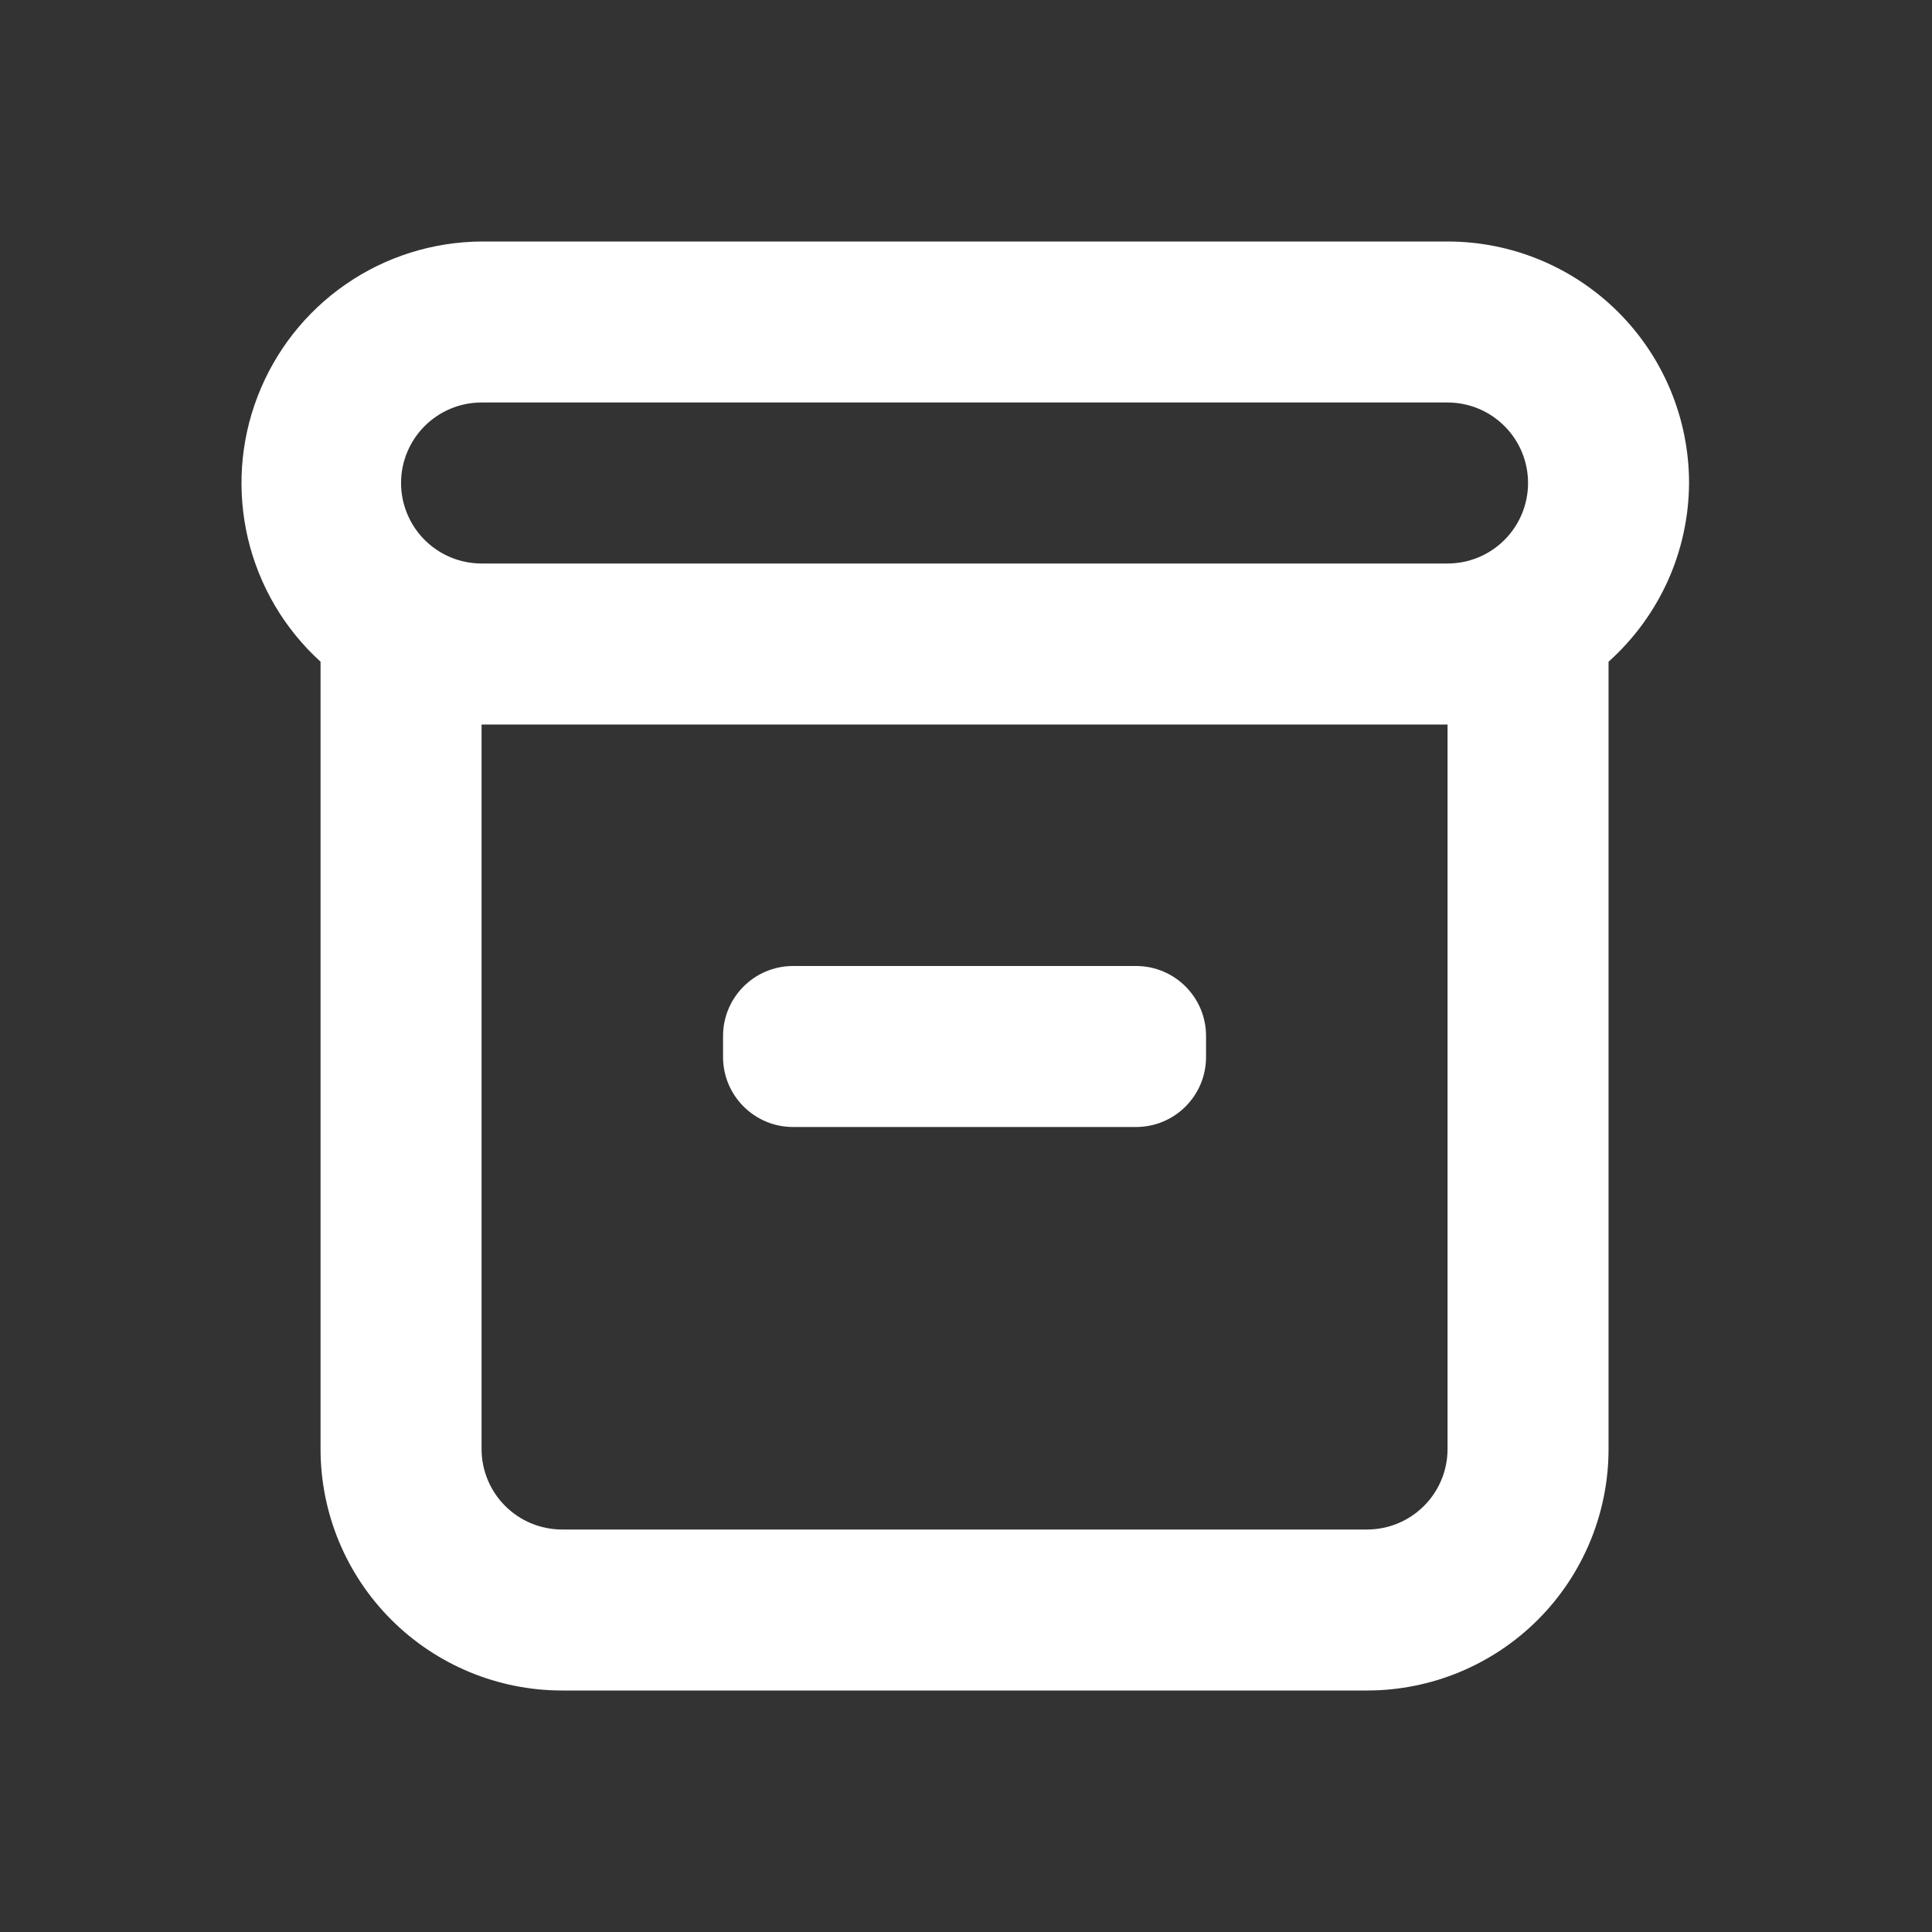 <svg width="24" height="24" viewBox="0 0 24 24" fill="none" xmlns="http://www.w3.org/2000/svg">
<rect x="0" y="0" width="24" height="24" fill="#333333" stroke="none"/>
<path d="M20.982 6C20.982 5.204 20.666 4.441 20.104 3.879C19.541 3.316 18.778 3 17.982 3H5.982C5.378 3.004 4.789 3.189 4.293 3.533C3.796 3.877 3.415 4.363 3.199 4.927C2.982 5.491 2.942 6.107 3.081 6.694C3.221 7.282 3.535 7.814 3.982 8.22V18C3.982 18.796 4.298 19.559 4.861 20.121C5.424 20.684 6.187 21 6.982 21H16.982C17.778 21 18.541 20.684 19.104 20.121C19.666 19.559 19.982 18.796 19.982 18V8.22C20.295 7.94 20.545 7.598 20.718 7.216C20.89 6.834 20.98 6.419 20.982 6ZM5.982 5H17.982C18.247 5 18.502 5.105 18.689 5.293C18.877 5.48 18.982 5.735 18.982 6C18.982 6.265 18.877 6.52 18.689 6.707C18.502 6.895 18.247 7 17.982 7H5.982C5.717 7 5.463 6.895 5.275 6.707C5.088 6.52 4.982 6.265 4.982 6C4.982 5.735 5.088 5.48 5.275 5.293C5.463 5.105 5.717 5 5.982 5ZM17.982 18C17.982 18.265 17.877 18.52 17.689 18.707C17.502 18.895 17.247 19 16.982 19H6.982C6.717 19 6.463 18.895 6.275 18.707C6.088 18.52 5.982 18.265 5.982 18V9H17.982V18Z" fill="white"/>
<path d="M14.112 12H9.852C9.372 12 8.982 12.389 8.982 12.87V13.13C8.982 13.611 9.372 14 9.852 14H14.112C14.593 14 14.982 13.611 14.982 13.13V12.87C14.982 12.389 14.593 12 14.112 12Z" fill="white"/>
</svg>

